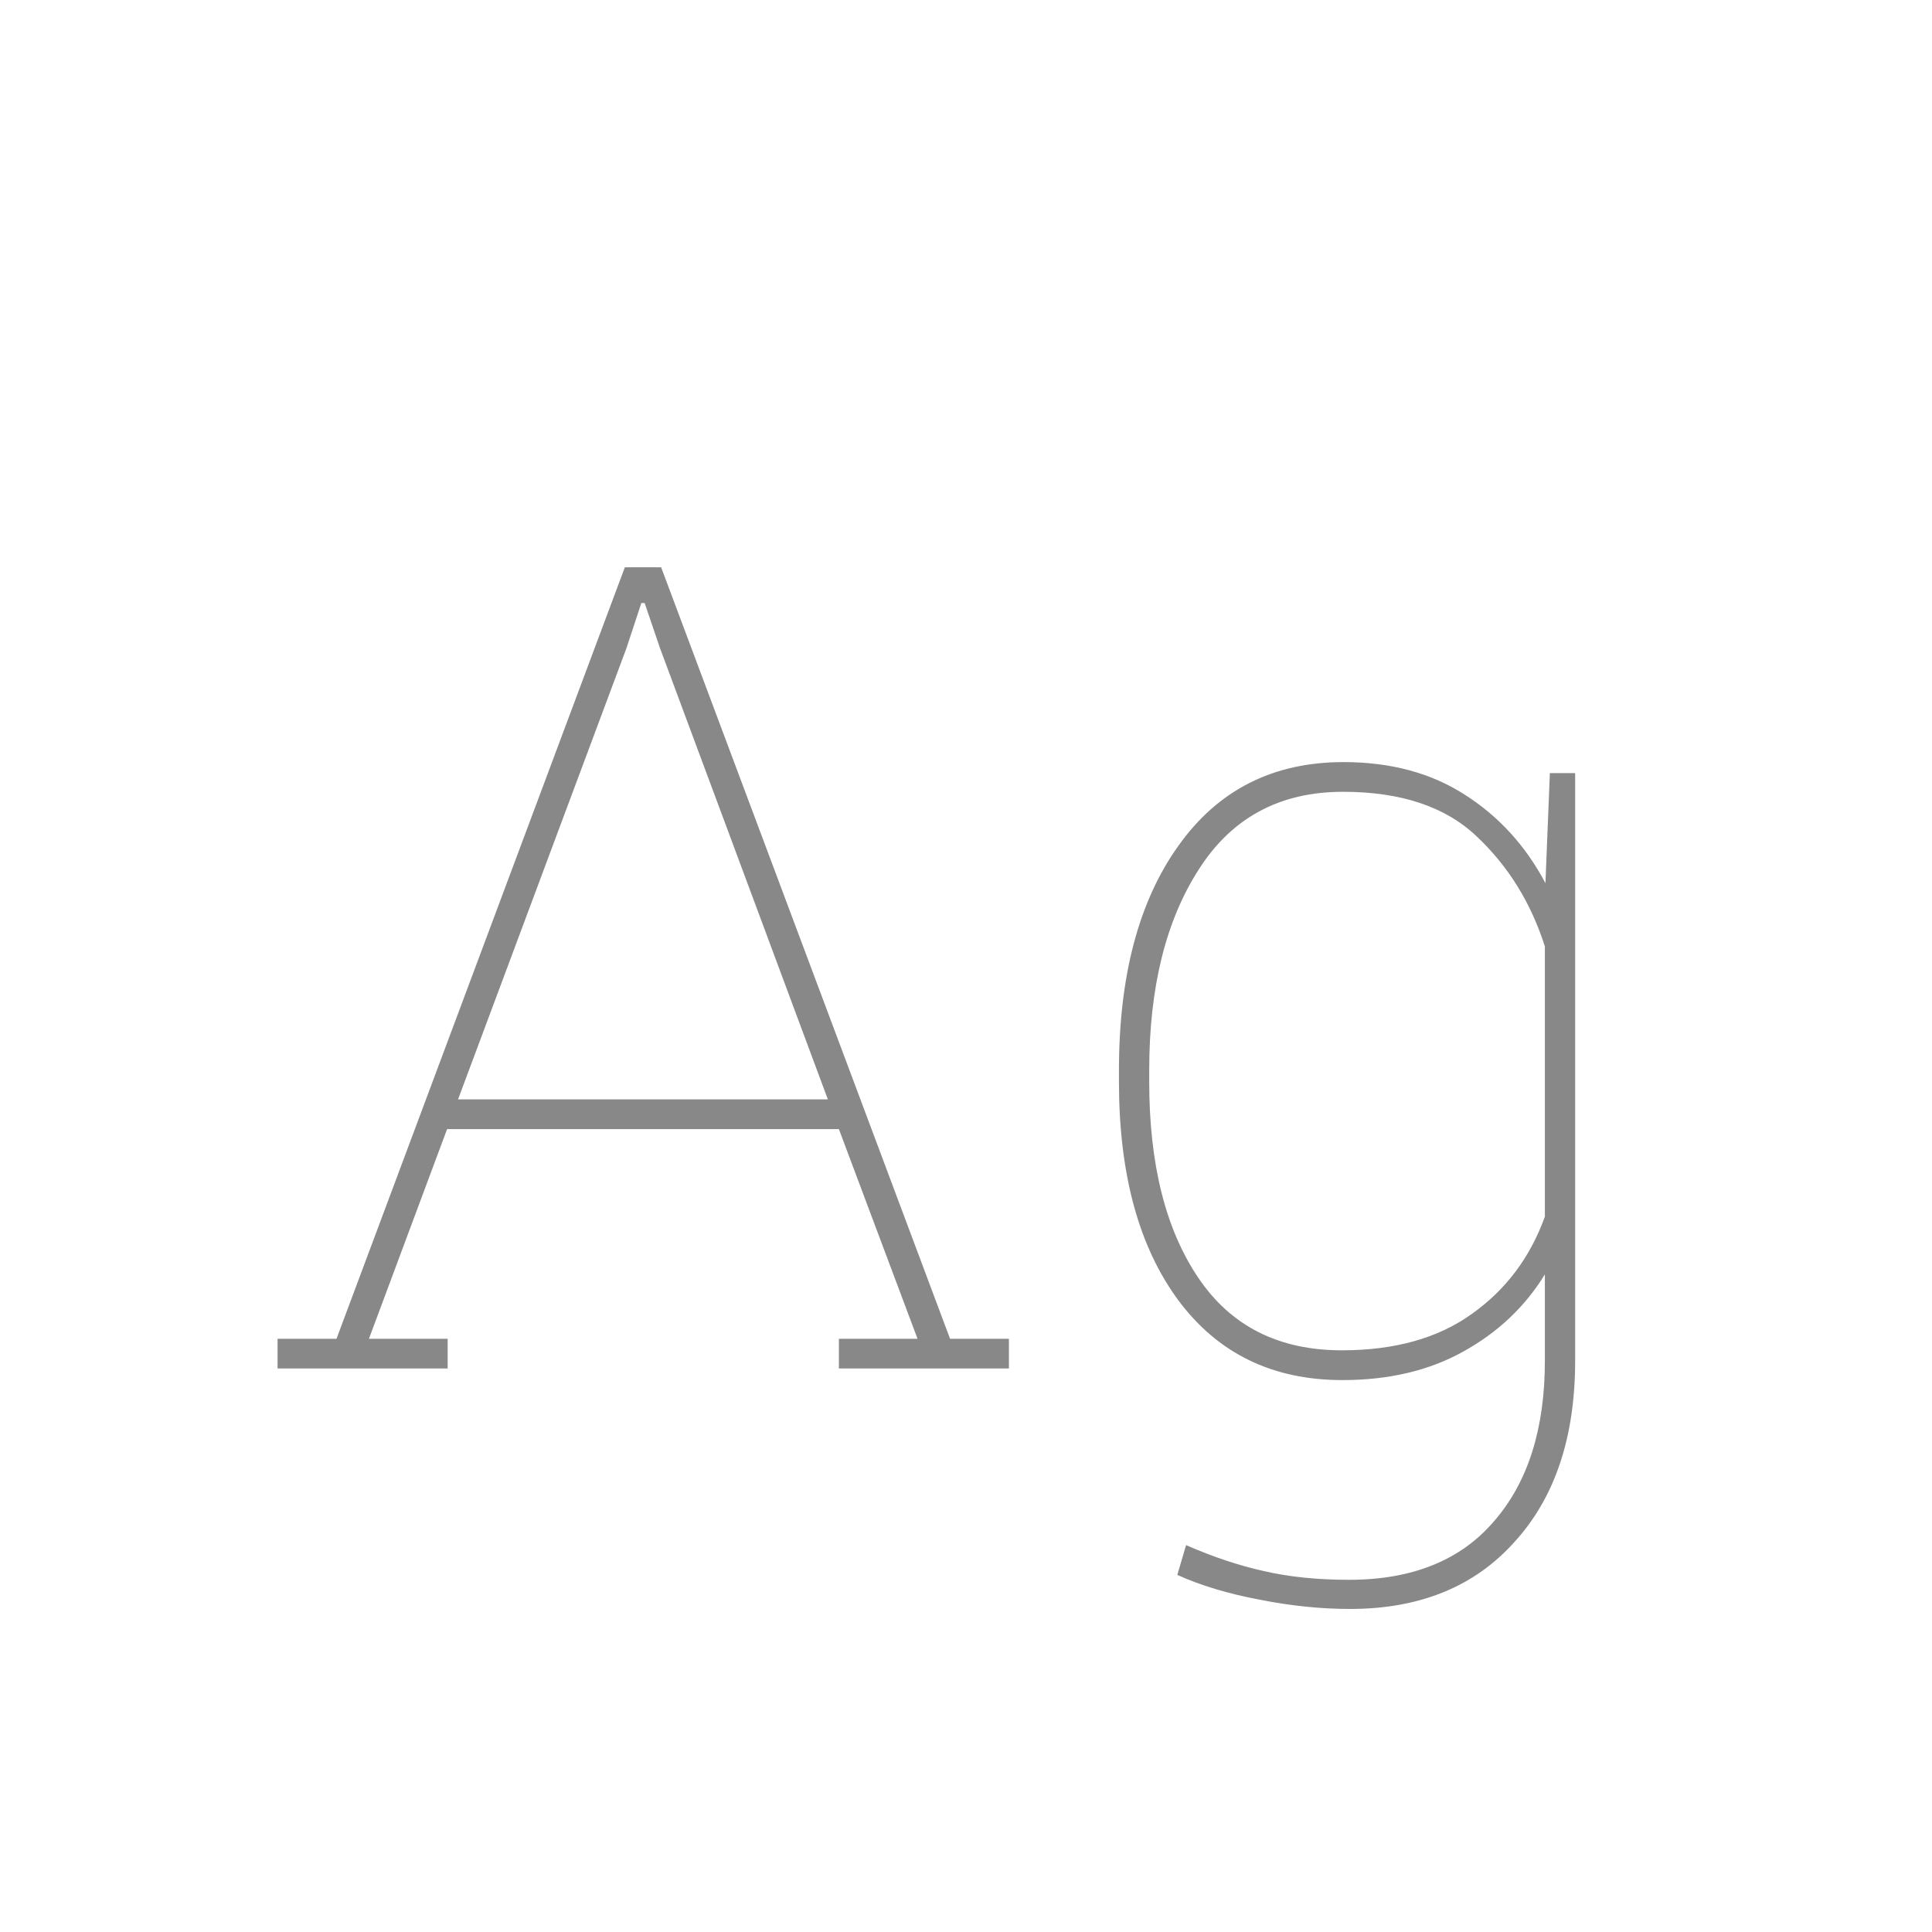 <svg width="24" height="24" viewBox="0 0 24 24" fill="none" xmlns="http://www.w3.org/2000/svg">
<path d="M3.448 16.631H4.18L7.762 7.047H8.213L11.802 16.631H12.533V17H10.421V16.631H11.398L10.421 14.026H5.554L4.583 16.631H5.561V17H3.448V16.631ZM5.69 13.657H10.284L8.199 8.052L8.008 7.491H7.967L7.782 8.052L5.69 13.657ZM13.9 13.295C13.9 12.124 14.146 11.194 14.639 10.506C15.131 9.813 15.815 9.467 16.689 9.467C17.273 9.467 17.774 9.601 18.193 9.87C18.617 10.139 18.952 10.506 19.198 10.971L19.253 9.604H19.567V16.904C19.567 17.852 19.317 18.602 18.815 19.153C18.319 19.709 17.637 19.987 16.771 19.987C16.412 19.987 16.035 19.949 15.644 19.871C15.256 19.798 14.917 19.696 14.625 19.564L14.734 19.194C15.067 19.34 15.388 19.447 15.698 19.516C16.008 19.588 16.361 19.625 16.758 19.625C17.546 19.625 18.148 19.381 18.562 18.894C18.982 18.41 19.191 17.747 19.191 16.904V15.831C18.945 16.232 18.608 16.551 18.18 16.788C17.756 17.025 17.255 17.144 16.676 17.144C15.805 17.144 15.124 16.811 14.632 16.145C14.144 15.48 13.9 14.578 13.9 13.438V13.295ZM14.276 13.438C14.276 14.459 14.479 15.271 14.885 15.872C15.29 16.474 15.885 16.774 16.669 16.774C17.325 16.774 17.863 16.624 18.282 16.323C18.706 16.023 19.009 15.619 19.191 15.113V11.757C19.018 11.214 18.736 10.759 18.344 10.39C17.956 10.021 17.403 9.836 16.683 9.836C15.899 9.836 15.302 10.157 14.892 10.8C14.481 11.438 14.276 12.27 14.276 13.295V13.438Z" fill="#888888"/>
</svg>
